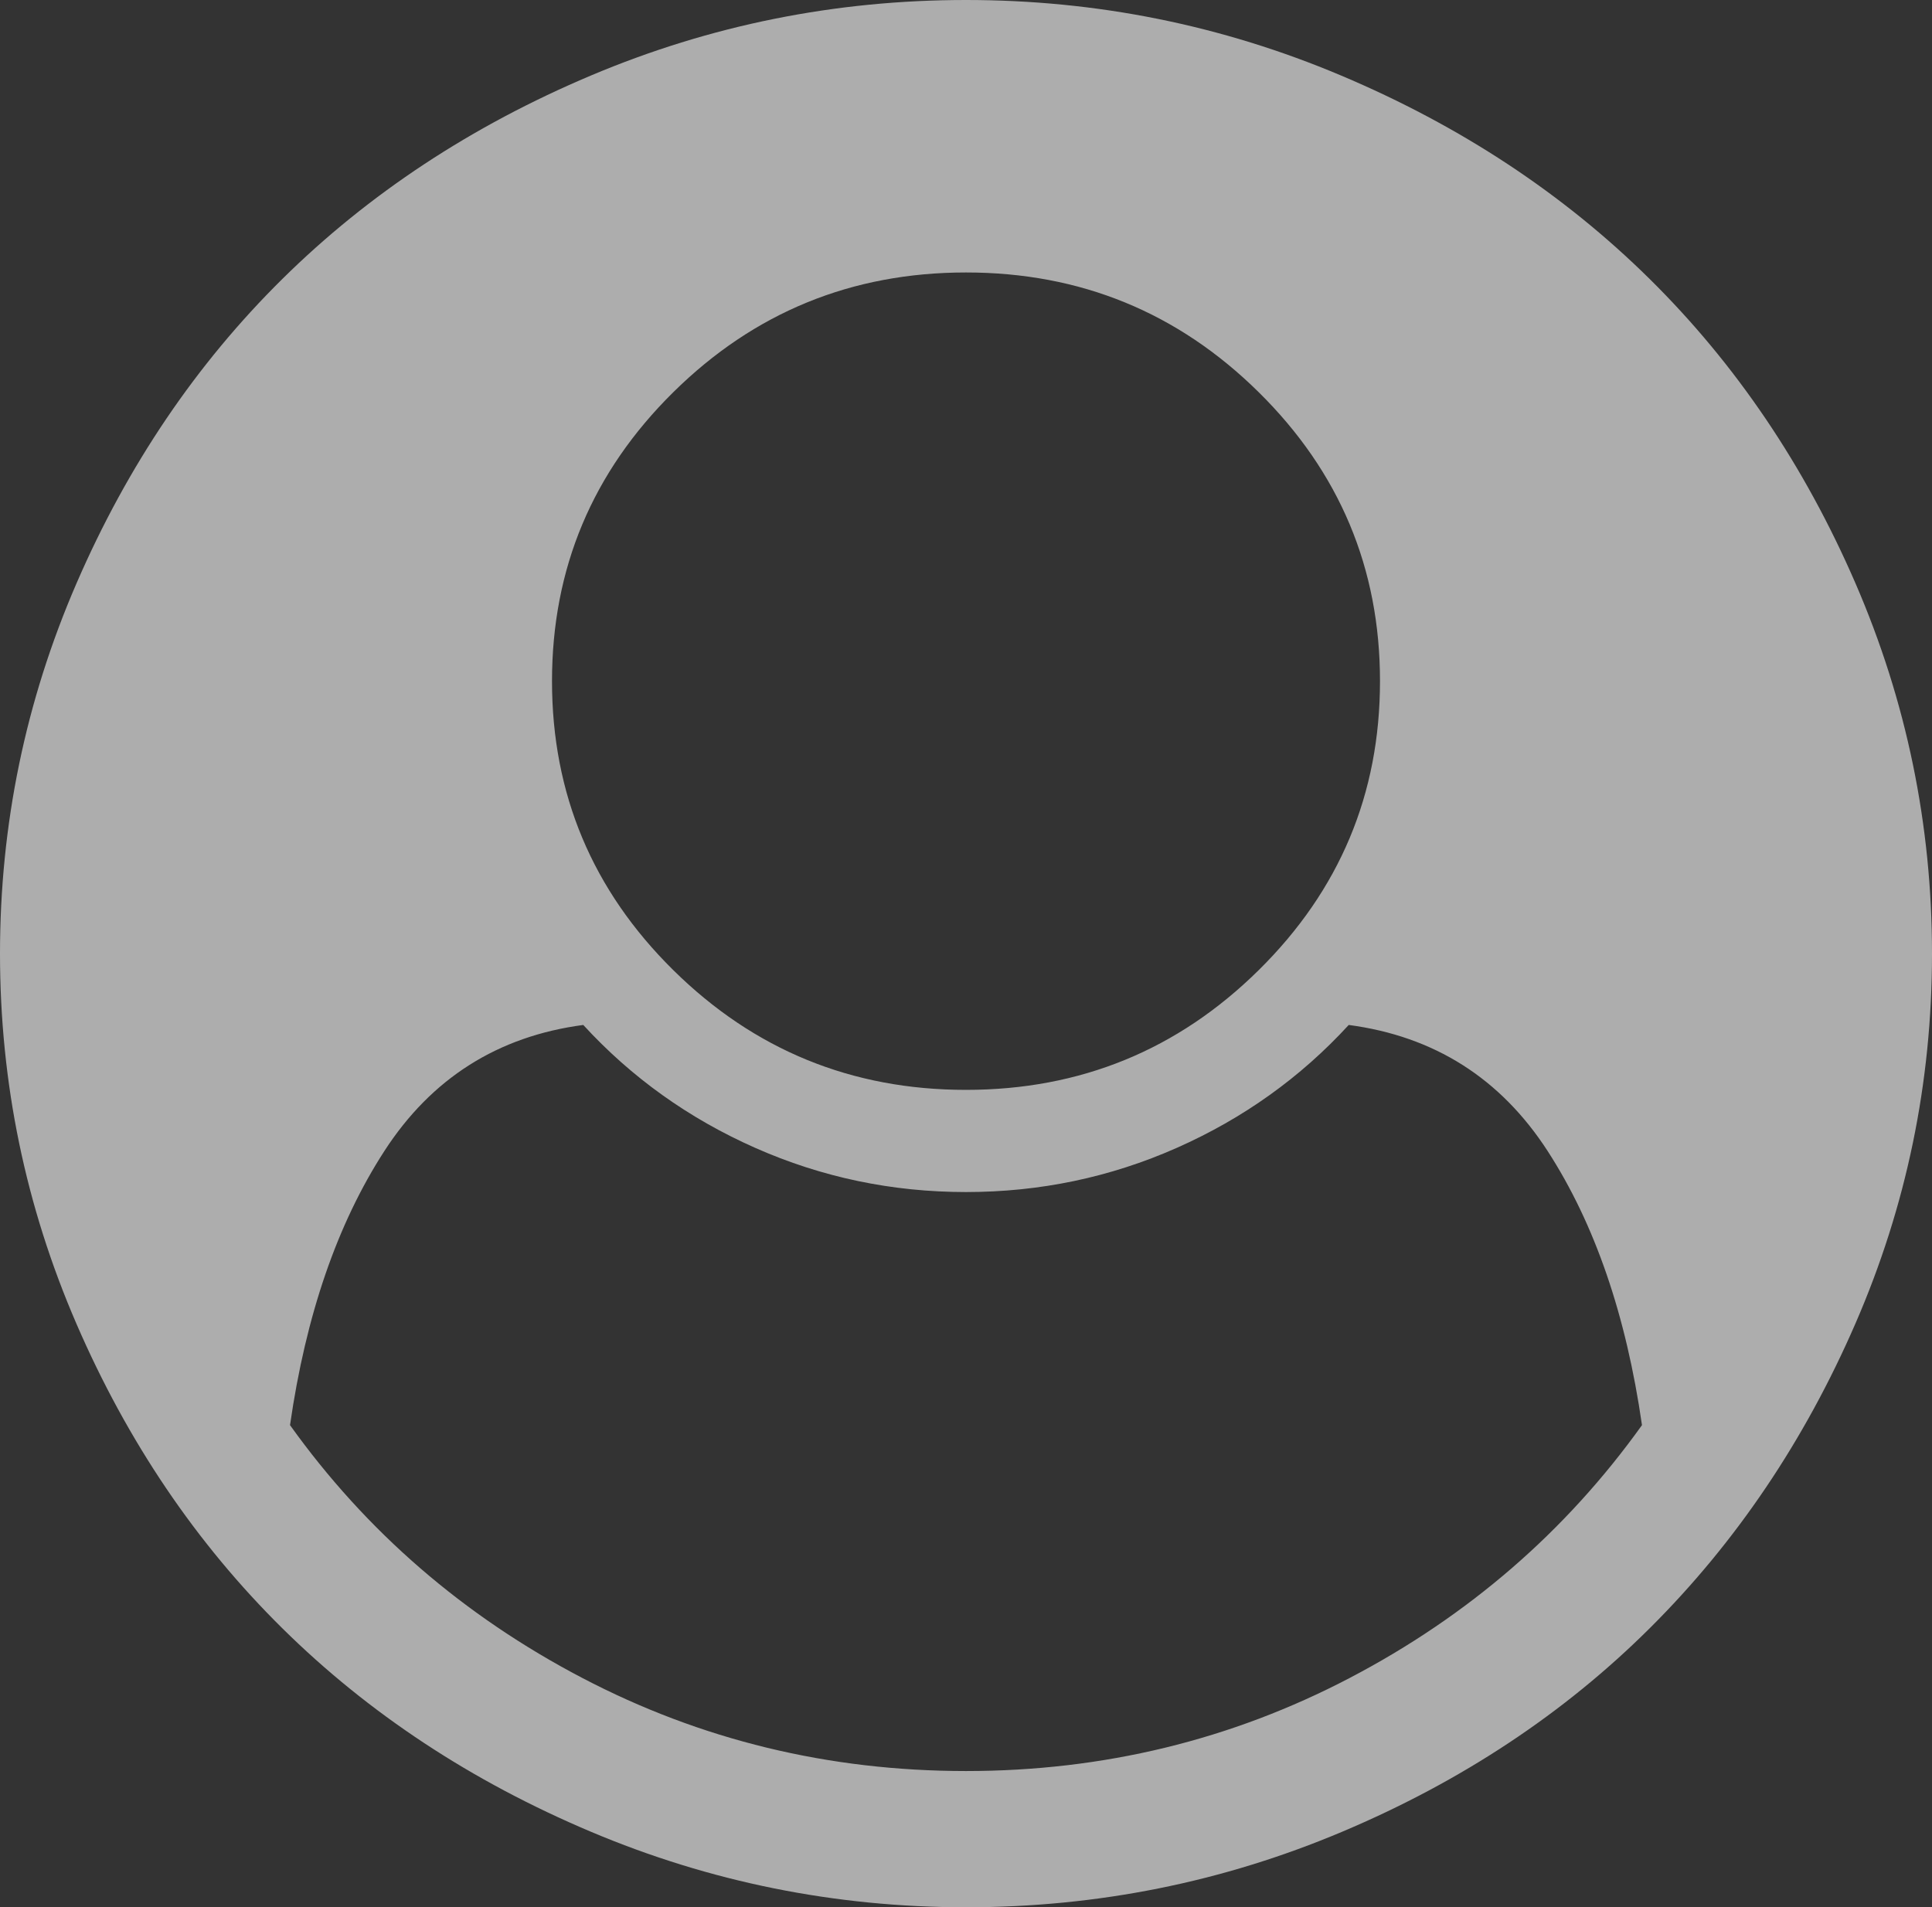 ﻿<?xml version="1.0" encoding="utf-8"?>
<svg version="1.1" xmlns:xlink="http://www.w3.org/1999/xlink" width="158px" height="156px" xmlns="http://www.w3.org/2000/svg">
  <rect width="100%" height="100%" fill="#333333" stroke="none"/>
  <g transform="matrix(1 0 0 1 -121 -231 )">
    <path d="M 110.388 137.24  C 120.087 132.162  128.052 125.27  134.282 116.565  C 132.989 107.569  130.418 100.097  126.568 94.148  C 122.717 88.2  117.295 84.761  110.3 83.833  C 106.362 88.127  101.674 91.479  96.237 93.887  C 90.8 96.296  85.054 97.5  79 97.5  C 72.946 97.5  67.2 96.296  61.763 93.887  C 56.326 91.479  51.638 88.127  47.7 83.833  C 40.705 84.761  35.283 88.2  31.432 94.148  C 27.582 100.097  25.011 107.569  23.718 116.565  C 29.948 125.27  37.913 132.162  47.612 137.24  C 57.31 142.318  67.773 144.857  79 144.857  C 90.227 144.857  100.69 142.318  110.388 137.24  Z M 102.938 79.349  C 109.551 72.82  112.857 64.942  112.857 55.714  C 112.857 46.487  109.551 38.608  102.938 32.079  C 96.325 25.55  88.346 22.286  79 22.286  C 69.654 22.286  61.675 25.55  55.062 32.079  C 48.449 38.608  45.143 46.487  45.143 55.714  C 45.143 64.942  48.449 72.82  55.062 79.349  C 61.675 85.878  69.654 89.143  79 89.143  C 88.346 89.143  96.325 85.878  102.938 79.349  Z M 151.74 47.705  C 155.913 57.339  158 67.438  158 78  C 158 88.562  155.913 98.646  151.74 108.251  C 147.567 117.856  141.968 126.155  134.944 133.148  C 127.919 140.142  119.529 145.699  109.771 149.819  C 100.014 153.94  89.757 156  79 156  C 68.302 156  58.074 153.94  48.317 149.819  C 38.56 145.699  30.154 140.156  23.1 133.192  C 16.047 126.228  10.433 117.929  6.26 108.295  C 2.087 98.661  0 88.562  0 78  C 0 67.438  2.087 57.339  6.26 47.705  C 10.433 38.071  16.047 29.772  23.1 22.808  C 30.154 15.844  38.56 10.301  48.317 6.181  C 58.074 2.06  68.302 0  79 0  C 89.698 0  99.926 2.06  109.683 6.181  C 119.44 10.301  127.846 15.844  134.9 22.808  C 141.953 29.772  147.567 38.071  151.74 47.705  Z " fill-rule="nonzero" fill="#ffffff" stroke="none" fill-opacity="0.6" transform="matrix(1 0 0 1 121 231 )" />
  </g>
</svg>